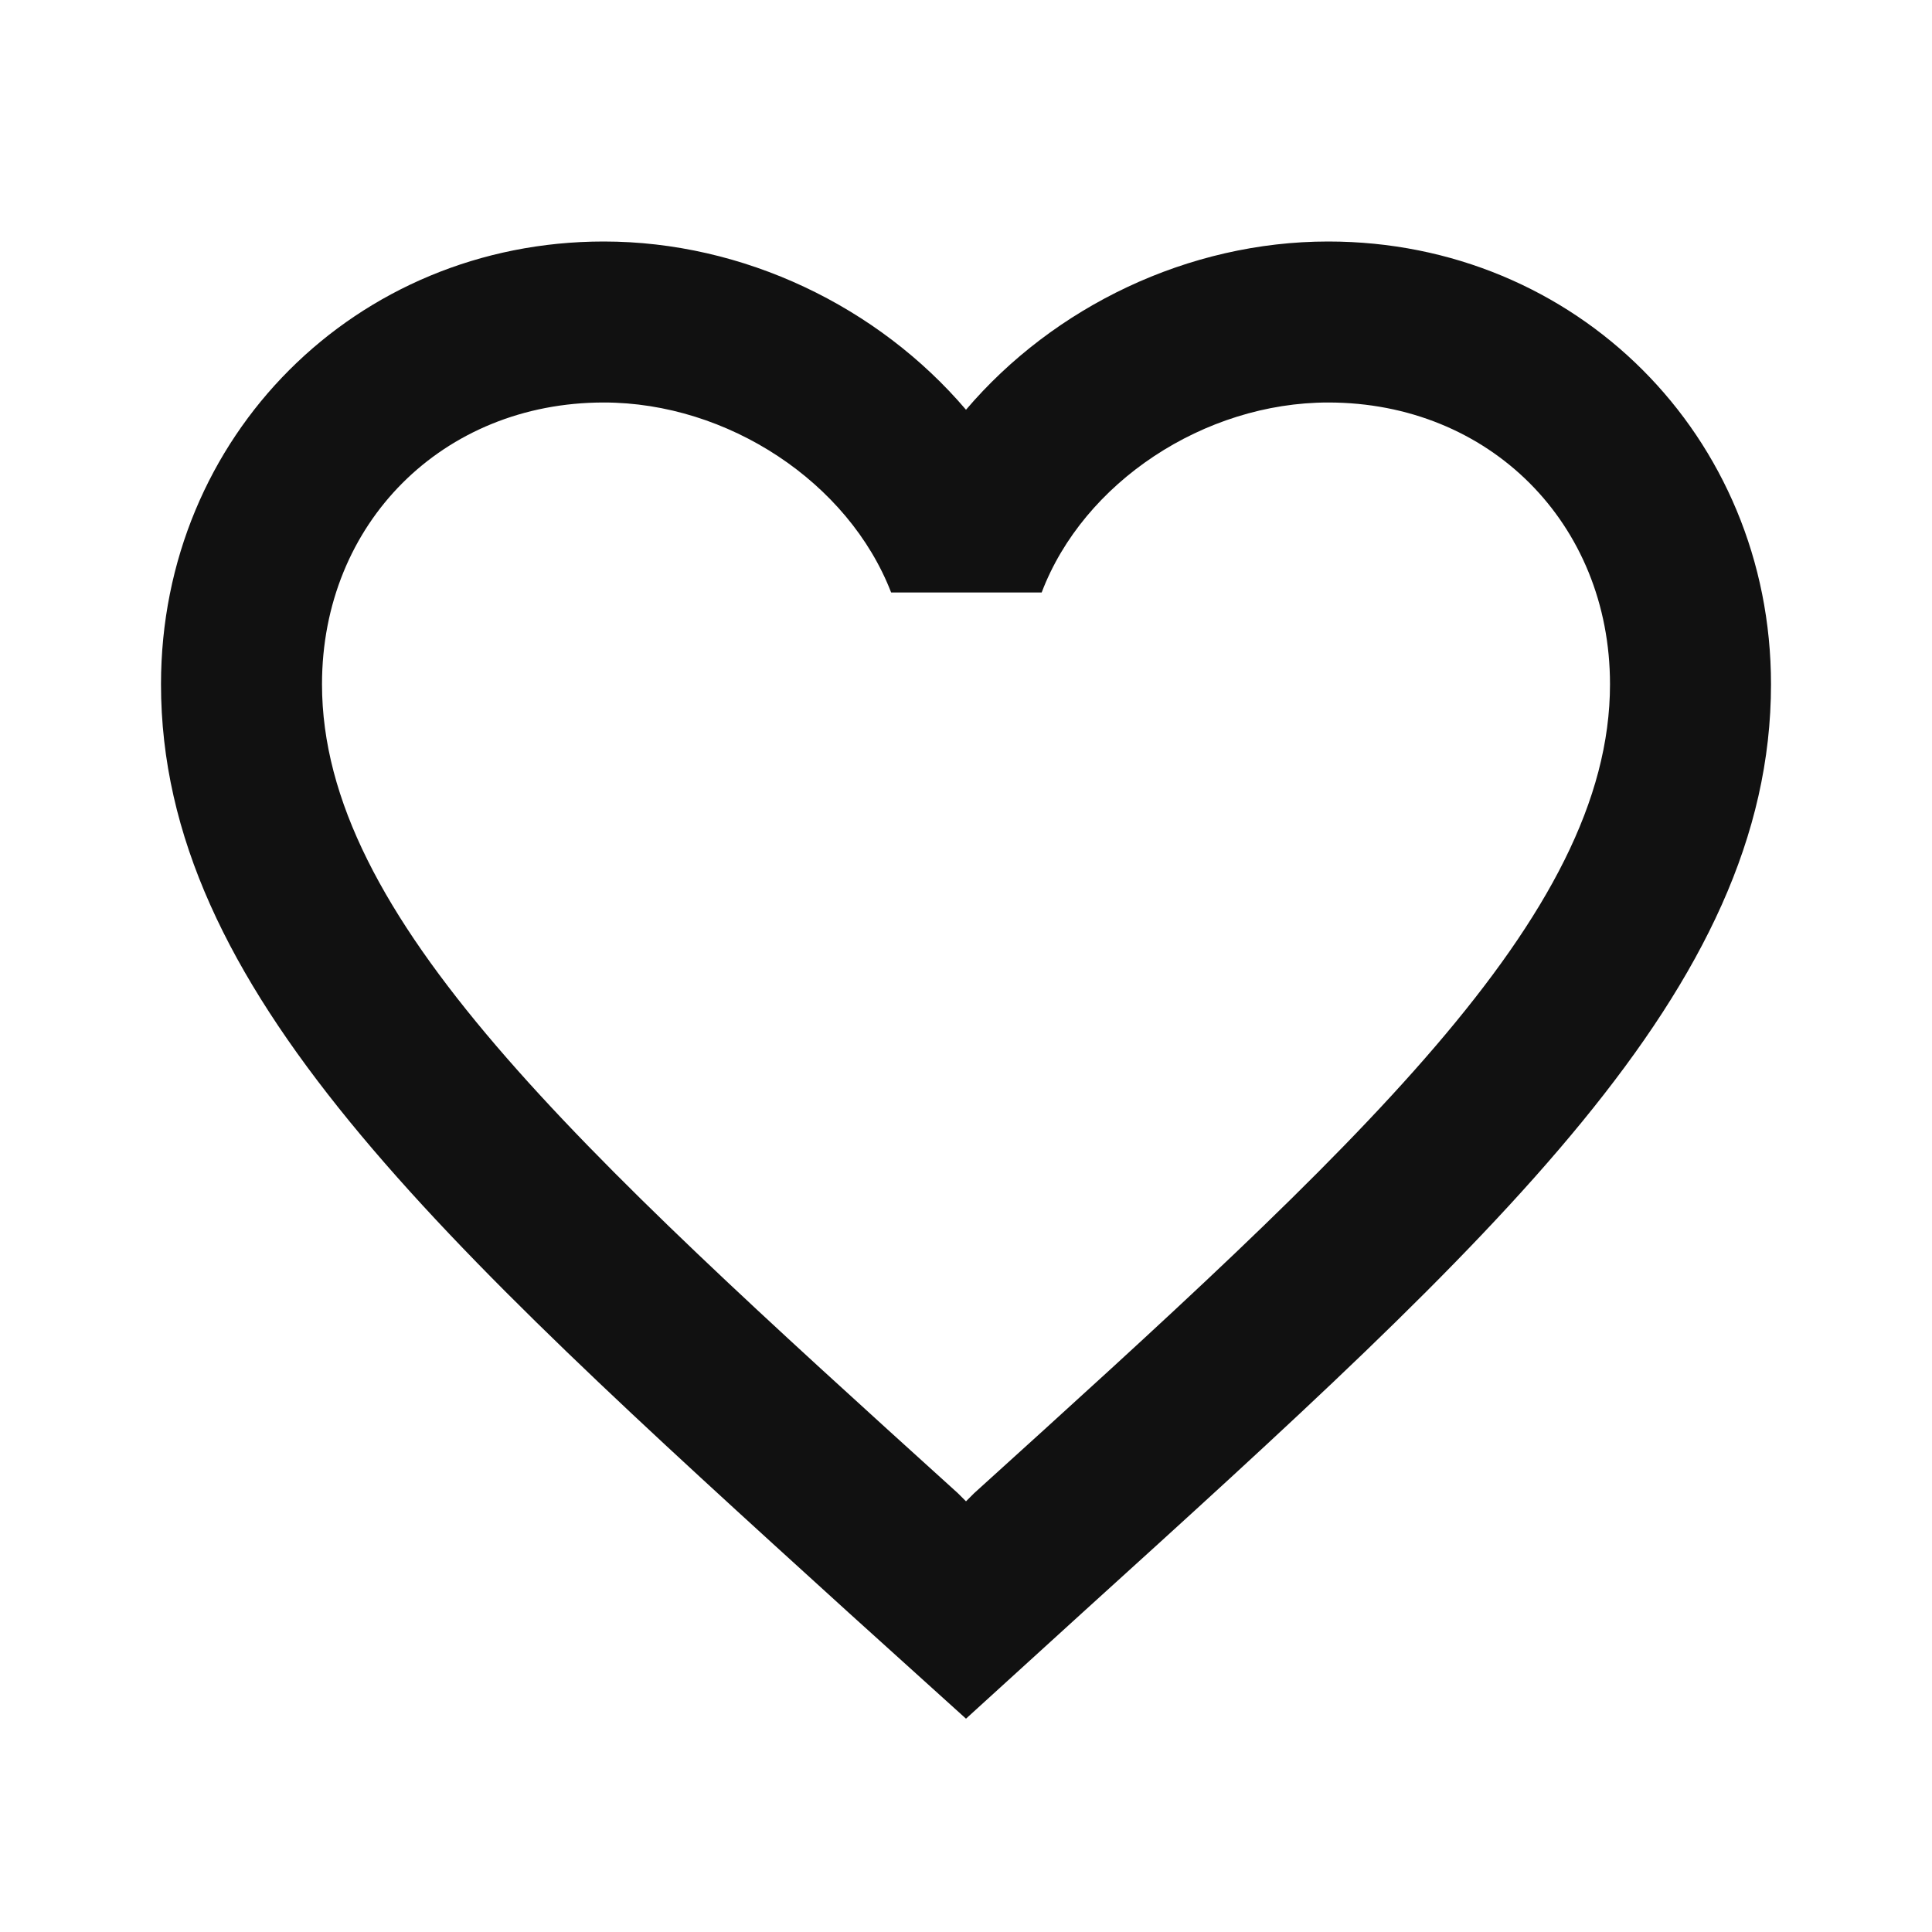 <svg class="app-real-icon" id="Layer_2" xmlns="http://www.w3.org/2000/svg" viewBox="0 0 24 24" width="24" height="24"><path fill="#111" fill-opacity="1" d="M16.5,3c-1.74,0 -3.41,0.81 -4.5,2.09C10.91,3.81 9.24,3 7.5,3 4.42,3 2,5.42 2,8.5c0,3.78 3.4,6.86 8.55,11.54L12,21.35l1.45,-1.32C18.6,15.36 22,12.28 22,8.5 22,5.42 19.58,3 16.5,3zM12.1,18.55l-0.1,0.1 -0.1,-0.1C7.14,14.24 4,11.39 4,8.5 4,6.5 5.5,5 7.5,5c1.54,0 3.04,0.99 3.57,2.36h1.87C13.46,5.99 14.96,5 16.5,5c2,0 3.5,1.5 3.5,3.5 0,2.89 -3.14,5.74 -7.9,10.05z" /></svg>